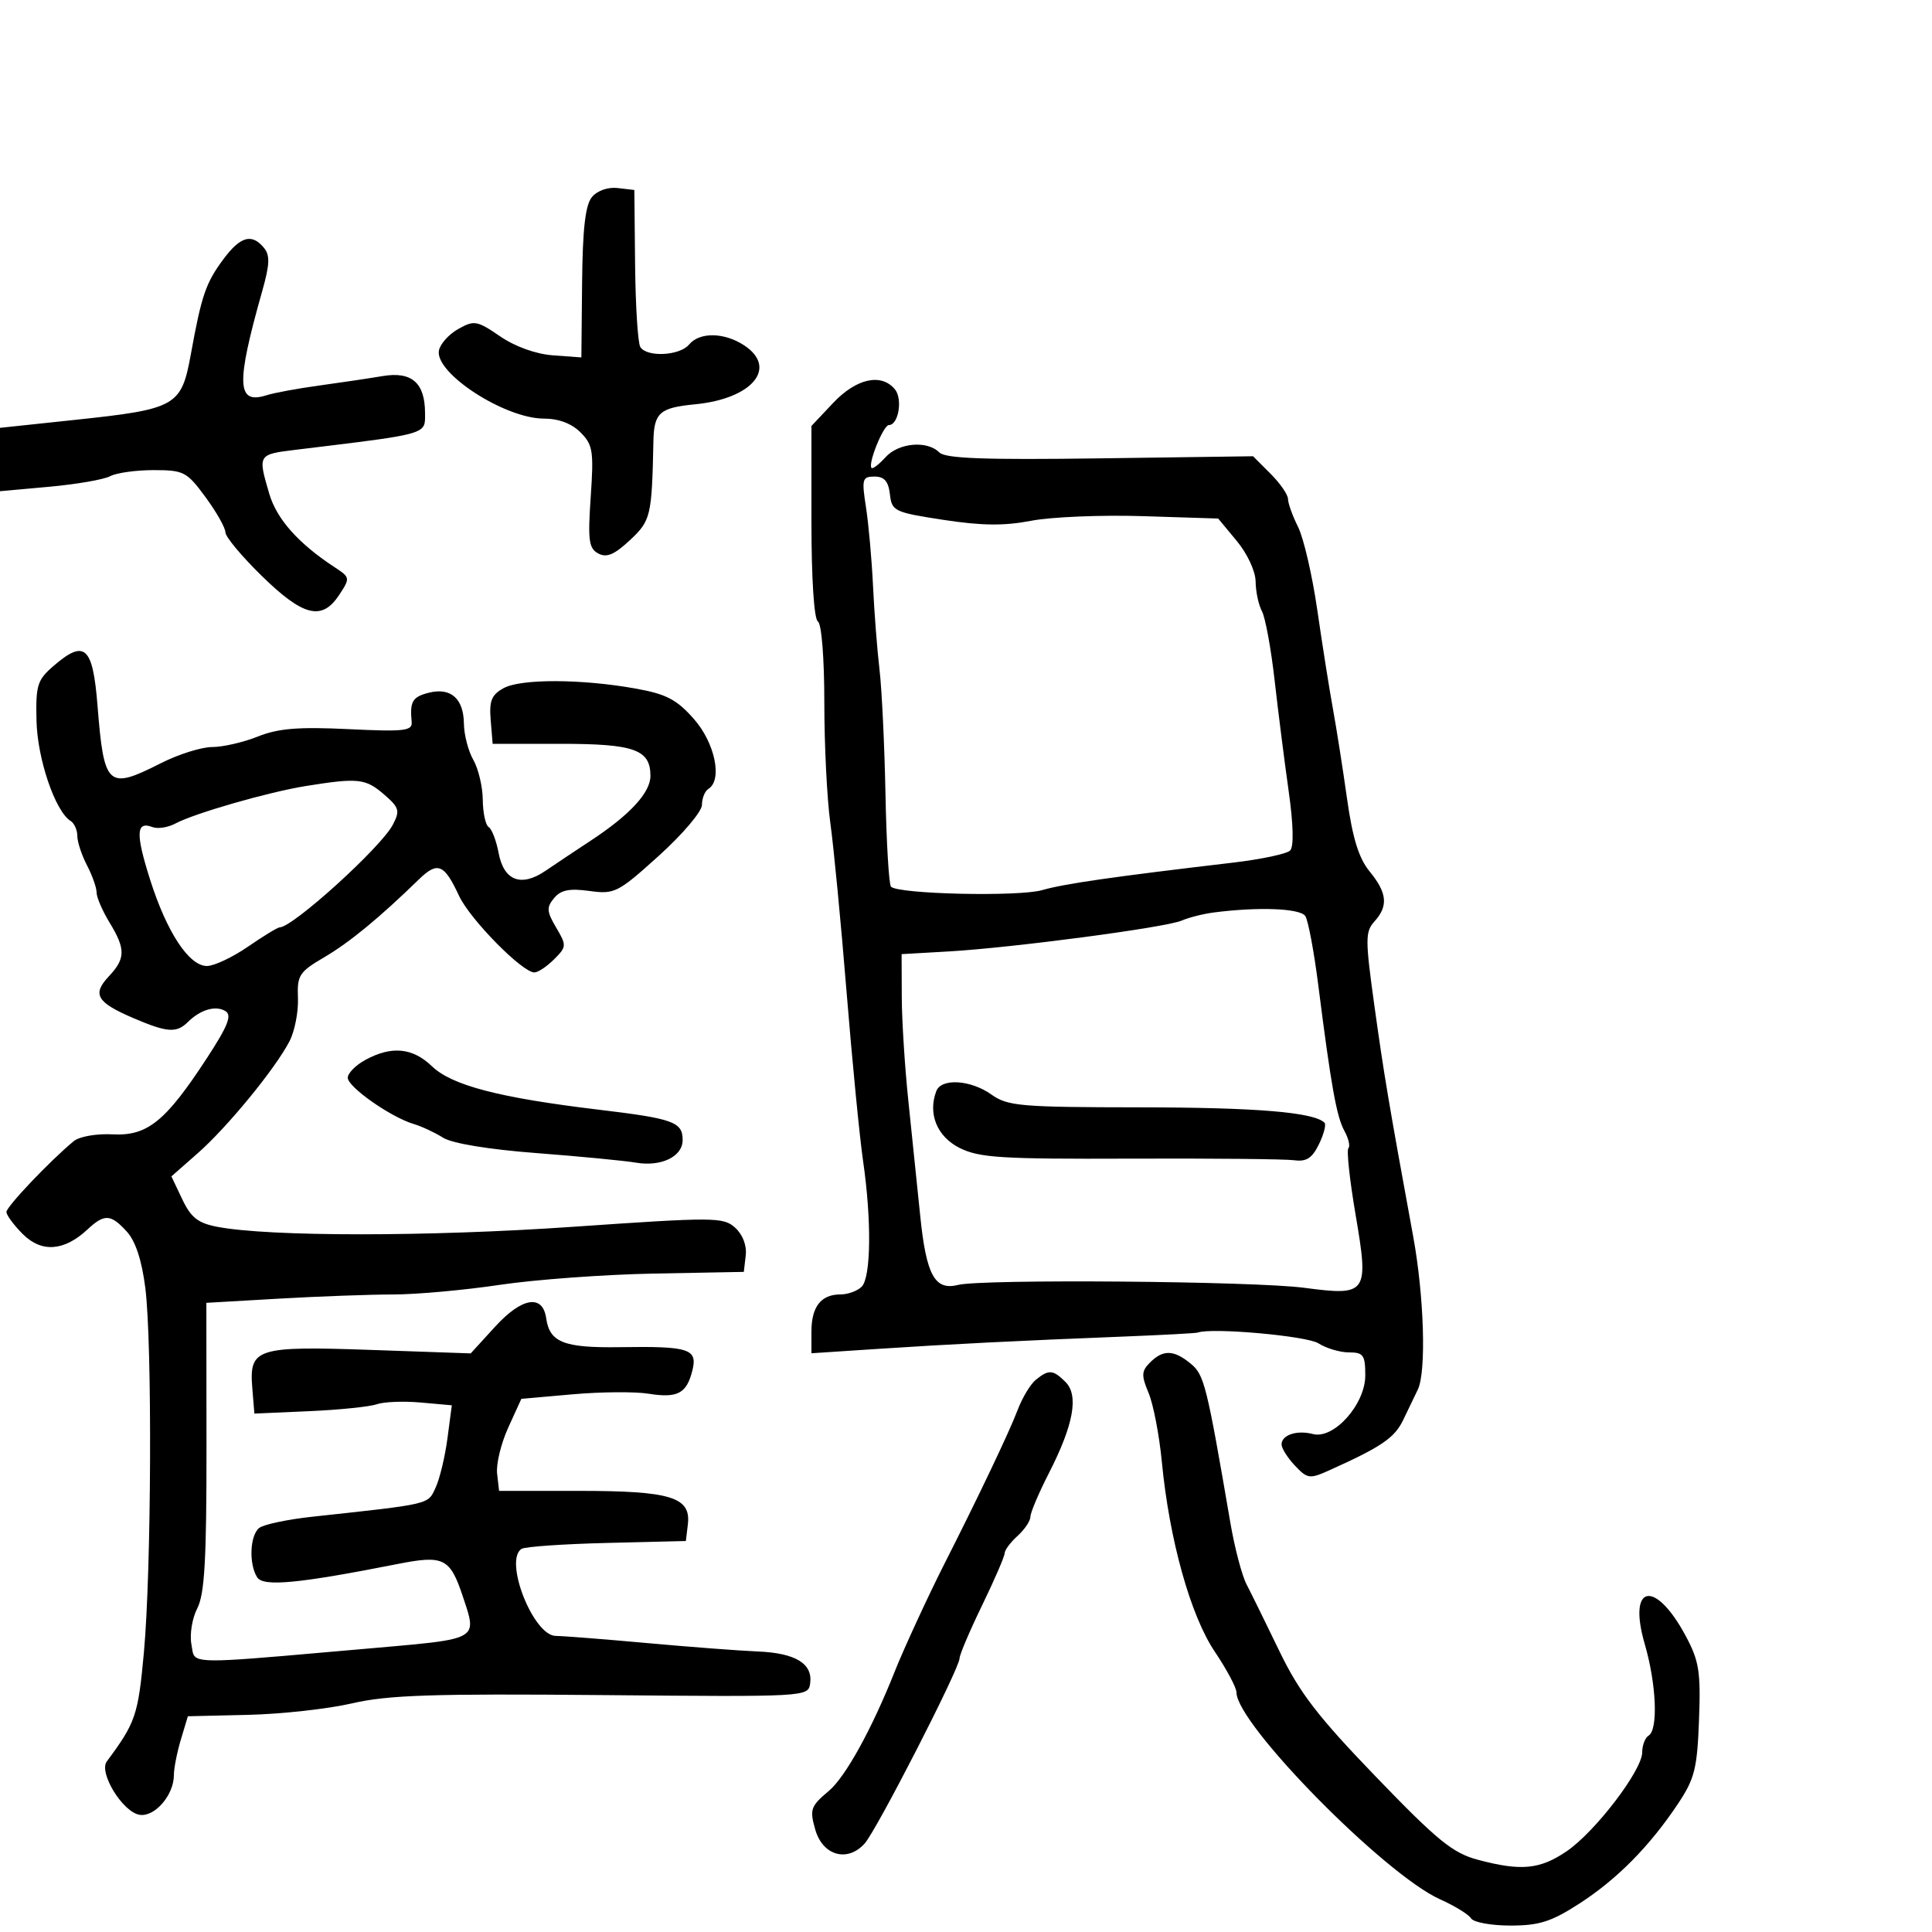 <svg xmlns="http://www.w3.org/2000/svg" width="300" height="300" viewBox="0 0 300 300" version="1.1">
  <defs/>
  <path d="M129.368,62.571 C132.966,58.756 136.842,57.9 138.96,60.452 C140.199,61.945 139.52,66 138.03,66 C137.169,66 134.722,72.055 135.335,72.668 C135.524,72.857 136.496,72.11 137.494,71.006 C139.533,68.754 143.954,68.354 145.85,70.25 C146.8,71.199 152.82,71.421 170.837,71.173 L194.574,70.846 L197.287,73.56 C198.779,75.052 200,76.817 200,77.483 C200,78.148 200.707,80.11 201.572,81.843 C202.436,83.576 203.777,89.382 204.552,94.747 C205.327,100.111 206.413,106.975 206.965,110 C207.517,113.025 208.507,119.325 209.165,124 C210.035,130.185 210.993,133.27 212.68,135.327 C215.401,138.642 215.596,140.684 213.421,143.087 C211.984,144.676 211.983,145.845 213.415,156.166 C214.896,166.846 215.63,171.212 219.44,192 C221.135,201.254 221.493,213.006 220.162,215.764 C219.701,216.719 218.675,218.85 217.882,220.5 C216.54,223.289 214.494,224.679 206.32,228.349 C203.362,229.677 202.995,229.623 201.07,227.574 C199.931,226.362 199,224.886 199,224.293 C199,222.814 201.38,222.025 203.872,222.677 C207.123,223.527 212,218.066 212,213.577 C212,210.415 211.706,210 209.465,210 C208.07,210 205.933,209.364 204.715,208.587 C202.908,207.435 188.146,206.119 186,206.918 C185.725,207.021 180.55,207.3 174.5,207.539 C157.948,208.192 147.592,208.712 136.25,209.459 L126,210.134 L126,206.767 C126,202.904 127.486,201 130.5,201 C131.655,201 133.14,200.46 133.8,199.8 C135.254,198.346 135.353,189.467 134.017,180.269 C133.477,176.546 132.323,164.725 131.453,154 C130.583,143.275 129.45,131.489 128.935,127.808 C128.421,124.128 128,115.717 128,109.117 C128,102.197 127.577,96.856 127,96.5 C126.406,96.133 126,89.847 126,81.012 L126,66.142 Z M8.379,103.351 C13.153,99.244 14.41,100.39 15.138,109.511 C16.151,122.208 16.699,122.707 25,118.5 C27.713,117.125 31.289,116 32.947,116 C34.604,116 37.794,115.266 40.036,114.369 C43.205,113.101 46.333,112.845 54.093,113.219 C62.818,113.639 64.056,113.498 63.922,112.1 C63.619,108.924 64.042,108.206 66.596,107.565 C70,106.711 71.991,108.471 72.035,112.372 C72.055,114.093 72.714,116.625 73.5,118 C74.286,119.375 74.945,122.161 74.965,124.191 C74.984,126.221 75.399,128.129 75.887,128.43 C76.374,128.731 77.065,130.533 77.421,132.433 C78.236,136.774 80.923,137.798 84.715,135.213 C86.247,134.168 89.412,132.057 91.749,130.521 C97.801,126.544 101,123.075 101,120.486 C101,116.394 98.506,115.5 87.093,115.5 L76.5,115.5 L76.194,111.815 C75.945,108.825 76.322,107.891 78.194,106.858 C80.866,105.384 90.277,105.409 98.669,106.914 C103.477,107.776 105.07,108.607 107.75,111.647 C111.025,115.361 112.22,121.128 110,122.5 C109.45,122.84 109,123.956 109,124.979 C109,126.007 106.006,129.543 102.313,132.876 C95.94,138.628 95.435,138.884 91.525,138.348 C88.417,137.922 87.086,138.192 86.034,139.459 C84.841,140.896 84.887,141.538 86.359,144.03 C88.002,146.813 87.989,147.011 86.036,148.964 C84.916,150.084 83.54,151 82.978,151 C81.092,151 72.97,142.74 71.278,139.1 C68.971,134.137 67.953,133.725 65.029,136.568 C58.867,142.561 54.257,146.351 50.334,148.65 C46.459,150.921 46.124,151.443 46.265,154.987 C46.35,157.111 45.762,160.12 44.959,161.674 C42.762,165.928 35.295,175.041 30.693,179.084 L26.614,182.668 L28.302,186.224 C29.651,189.067 30.742,189.924 33.745,190.5 C41.805,192.047 66.497,192.048 88.861,190.504 C111.019,188.973 112.321,188.98 114.158,190.643 C115.335,191.708 115.978,193.396 115.797,194.947 L115.5,197.497 L101.529,197.76 C93.845,197.905 83.079,198.693 77.603,199.511 C72.128,200.33 64.689,201.002 61.074,201.005 C57.458,201.007 49.447,201.3 43.271,201.656 L32.043,202.303 L32.063,224.622 C32.078,242.17 31.773,247.538 30.635,249.738 C29.835,251.286 29.429,253.792 29.726,255.347 C29.864,256.07 29.863,256.629 30.113,257.031 C30.975,258.416 34.832,257.939 57.75,255.934 C68.186,255.021 71.977,254.762 72.806,253.06 C73.309,252.028 72.723,250.463 71.869,247.899 C69.883,241.934 68.9,241.443 61.771,242.851 C46.318,245.903 40.878,246.419 39.932,244.924 C38.618,242.848 38.802,238.401 40.25,237.259 C40.938,236.717 44.65,235.932 48.5,235.515 C67.042,233.504 66.411,233.653 67.641,231 C68.279,229.625 69.106,226.186 69.479,223.357 L70.158,218.214 L65.329,217.782 C62.673,217.544 59.6,217.665 58.5,218.052 C57.4,218.438 52.675,218.922 48,219.127 L39.5,219.5 L39.177,215.54 C38.672,209.346 39.776,208.993 57.682,209.617 L73.091,210.154 L76.908,205.977 C81.042,201.455 84.272,200.927 84.81,204.688 C85.349,208.455 87.554,209.319 96.29,209.187 C107.049,209.024 108.355,209.449 107.505,212.834 C106.612,216.395 105.204,217.134 100.687,216.412 C98.59,216.077 93.292,216.12 88.914,216.508 L80.953,217.212 L78.917,221.681 C77.798,224.139 77.021,227.354 77.191,228.825 L77.5,231.5 L90,231.503 C104.188,231.507 107.319,232.477 106.81,236.711 L106.5,239.287 L94.246,239.587 C87.506,239.752 81.544,240.164 80.996,240.503 C78.188,242.238 82.793,253.986 86.297,254.024 C87.509,254.037 93.9,254.538 100.5,255.137 C107.1,255.737 114.836,256.324 117.691,256.442 C123.542,256.684 126.238,258.337 125.798,261.412 C125.502,263.486 125.292,263.498 93.479,263.211 C67.165,262.974 60.251,263.202 54.689,264.492 C50.966,265.356 43.702,266.161 38.546,266.281 L29.172,266.5 L28.086,270.116 C27.489,272.105 27,274.592 27,275.644 C27,278.724 24.056,282.15 21.704,281.807 C19.085,281.425 15.284,275.267 16.584,273.514 C21.071,267.467 21.446,266.367 22.343,256.61 C23.512,243.891 23.651,208.616 22.566,200 C22.027,195.722 21.047,192.731 19.699,191.25 C17.197,188.501 16.219,188.449 13.564,190.926 C9.963,194.286 6.446,194.537 3.55,191.641 C2.148,190.239 1,188.686 1,188.191 C1,187.361 7.78,180.229 11.444,177.204 C12.331,176.472 14.966,176.01 17.507,176.141 C22.901,176.42 25.732,174.12 32.184,164.217 C35.398,159.285 36.042,157.644 35.013,157.008 C33.506,156.077 31.133,156.762 29.179,158.694 C27.404,160.448 25.97,160.345 20.693,158.083 C15.012,155.648 14.278,154.397 16.895,151.612 C19.509,148.83 19.526,147.375 16.996,143.226 C15.898,141.425 15,139.339 15,138.59 C15,137.841 14.328,135.94 13.506,134.364 C12.685,132.789 12.01,130.739 12.006,129.809 C12.003,128.879 11.536,127.831 10.968,127.48 C8.582,126.006 5.804,117.856 5.668,111.933 C5.54,106.349 5.781,105.585 8.379,103.351 Z M188.5,141.685 C186.85,141.897 184.6,142.465 183.5,142.946 C181.055,144.017 157.202,147.173 147.25,147.743 L140,148.158 L140.027,154.829 C140.042,158.498 140.504,165.775 141.054,171 C141.604,176.225 142.428,184.202 142.885,188.726 C143.821,197.998 145.146,200.431 148.764,199.523 C152.503,198.585 194.652,198.932 202.5,199.966 C212.334,201.262 212.587,200.9 210.485,188.562 C209.574,183.214 209.076,178.59 209.379,178.288 C209.682,177.985 209.405,176.784 208.765,175.619 C207.541,173.393 206.695,168.677 204.705,153 C204.042,147.775 203.136,142.938 202.691,142.25 C201.912,141.046 195.469,140.79 188.5,141.685 Z M134.467,78.75 C134.874,81.362 135.367,86.875 135.563,91 C135.759,95.125 136.213,100.975 136.572,104 C136.931,107.025 137.346,115.71 137.496,123.3 C137.645,130.89 138.032,137.365 138.355,137.688 C139.51,138.844 158.167,139.267 161.812,138.22 C165.276,137.226 172.671,136.161 191.442,133.951 C195.81,133.437 199.809,132.591 200.329,132.071 C200.923,131.477 200.838,128.035 200.099,122.813 C199.452,118.241 198.47,110.495 197.917,105.6 C197.363,100.705 196.48,95.897 195.955,94.916 C195.43,93.934 194.988,91.864 194.973,90.316 C194.958,88.712 193.701,85.998 192.053,84.01 L189.159,80.519 L177.462,80.148 C171.028,79.944 163.23,80.266 160.132,80.863 C155.939,81.672 152.456,81.637 146.5,80.725 C138.866,79.556 138.486,79.374 138.184,76.75 C137.952,74.738 137.312,74 135.798,74 C133.892,74 133.787,74.375 134.467,78.75 Z M178.583,211.56 C180.604,209.539 182.281,209.589 184.895,211.75 C186.999,213.49 187.371,214.983 191.058,236.5 C191.718,240.35 192.842,244.625 193.555,246 C194.269,247.375 196.574,252.061 198.676,256.413 C201.781,262.839 204.604,266.509 213.696,275.941 C223.203,285.804 225.581,287.741 229.46,288.778 C236.168,290.572 239.103,290.294 243.258,287.471 C247.699,284.453 255,274.896 255,272.102 C255,271.011 255.45,269.84 256,269.5 C257.503,268.571 257.204,261.51 255.4,255.304 C252.686,245.97 257.012,245.146 261.788,254.087 C263.839,257.929 264.103,259.612 263.822,267.088 C263.539,274.635 263.143,276.21 260.556,280.088 C256.143,286.703 251.104,291.802 245.231,295.596 C240.888,298.401 239.008,299 234.54,299 C231.558,299 228.808,298.499 228.43,297.887 C228.052,297.274 225.887,295.944 223.621,294.929 C215.014,291.078 192,267.696 192,262.803 C192,262.072 190.485,259.223 188.633,256.473 C184.86,250.872 181.568,239.07 180.412,227.005 C180.017,222.883 179.093,218.072 178.358,216.315 C177.205,213.556 177.236,212.907 178.583,211.56 Z M34.689,40.25 C37.324,36.701 39.092,36.201 40.979,38.474 C41.949,39.643 41.893,41.042 40.711,45.224 C36.62,59.694 36.753,62.853 41.391,61.372 C42.551,61.001 46.2,60.328 49.5,59.875 C52.8,59.423 57.264,58.758 59.419,58.397 C63.943,57.641 66,59.446 66,64.172 C66,64.966 66.04,65.561 65.823,66.04 C65.127,67.577 61.787,67.916 46,69.832 C40.023,70.558 40.019,70.564 41.808,76.659 C42.967,80.611 46.337,84.398 51.988,88.098 C54.371,89.659 54.388,89.759 52.691,92.348 C50.009,96.442 47.118,95.747 40.677,89.458 C37.554,86.409 35,83.348 35,82.655 C35,81.961 33.611,79.505 31.913,77.197 C29.006,73.243 28.539,73 23.848,73 C21.109,73 18.076,73.424 17.107,73.943 C16.138,74.461 11.893,75.198 7.673,75.581 L0,76.276 L0,66.434 L11.658,65.196 C27.399,63.524 28.166,63.09 29.636,54.997 C31.3,45.84 31.954,43.933 34.689,40.25 Z M91.914,30.605 C92.746,29.601 94.394,29.023 95.914,29.199 L98.5,29.5 L98.618,41.132 C98.683,47.529 99.047,53.267 99.427,53.882 C100.432,55.509 105.547,55.251 107,53.5 C108.627,51.539 112.446,51.591 115.535,53.615 C120.845,57.094 116.833,61.925 107.922,62.781 C102.434,63.309 101.552,64.089 101.461,68.5 C101.221,80.172 101.062,80.841 97.808,83.882 C95.397,86.135 94.197,86.641 92.902,85.947 C91.429,85.159 91.263,83.916 91.727,77.149 C92.215,70.035 92.06,69.06 90.134,67.134 C88.759,65.759 86.741,65 84.46,65 C78.373,65 67.482,57.93 68.158,54.418 C68.354,53.401 69.706,51.9 71.162,51.083 C73.629,49.698 74.072,49.776 77.655,52.226 C79.998,53.829 83.213,54.982 85.887,55.178 L90.274,55.5 L90.387,43.905 C90.469,35.518 90.891,31.838 91.914,30.605 Z M47.5,122.052 C41.673,122.988 30.203,126.286 27.214,127.885 C26.076,128.494 24.483,128.739 23.674,128.428 C21.125,127.45 21.035,129.432 23.301,136.572 C25.901,144.763 29.348,150 32.138,150 C33.239,150 36.102,148.65 38.5,147 C40.898,145.35 43.113,144 43.422,144 C45.465,144 59.168,131.578 60.999,128.064 C62.142,125.872 62,125.397 59.579,123.314 C56.748,120.879 55.572,120.756 47.5,122.052 Z M160.846,214.25 C162.848,212.621 163.53,212.673 165.455,214.598 C167.538,216.68 166.703,221.259 162.878,228.738 C161.295,231.833 160,234.889 160,235.528 C160,236.167 159.1,237.505 158,238.5 C156.9,239.495 156,240.705 156,241.187 C156,241.669 154.425,245.31 152.5,249.278 C150.575,253.246 149,256.948 149,257.504 C149,259.072 136.107,284.225 134.253,286.273 C131.575,289.232 127.746,288.141 126.591,284.091 C125.699,280.96 125.871,280.47 128.703,278.091 C131.288,275.919 135.406,268.45 138.954,259.5 C140.296,256.113 144.162,247.731 146.563,243 C151.89,232.506 156.768,222.263 157.994,219 C158.717,217.075 160,214.938 160.846,214.25 Z M145.394,169.416 C146.175,167.381 150.732,167.673 153.949,169.963 C156.469,171.758 158.456,171.929 177.103,171.948 C195.17,171.967 204.043,172.709 205.67,174.337 C205.952,174.618 205.563,176.12 204.807,177.674 C203.753,179.839 202.854,180.421 200.966,180.161 C199.61,179.974 188.15,179.862 175.5,179.912 C155.448,179.992 152.051,179.778 149,178.248 C145.502,176.494 144.046,172.928 145.394,169.416 Z M56.75,164.572 C60.812,162.369 64.059,162.682 67.072,165.569 C70.185,168.552 77.517,170.46 93.001,172.316 C104.569,173.702 106,174.22 106,177.024 C106,179.599 102.677,181.205 98.736,180.534 C96.956,180.231 90.012,179.563 83.304,179.05 C75.852,178.48 70.212,177.551 68.804,176.663 C67.537,175.863 65.476,174.902 64.224,174.529 C60.673,173.468 54,168.786 54,167.354 C54,166.645 55.237,165.393 56.75,164.572 Z"/>
</svg>


